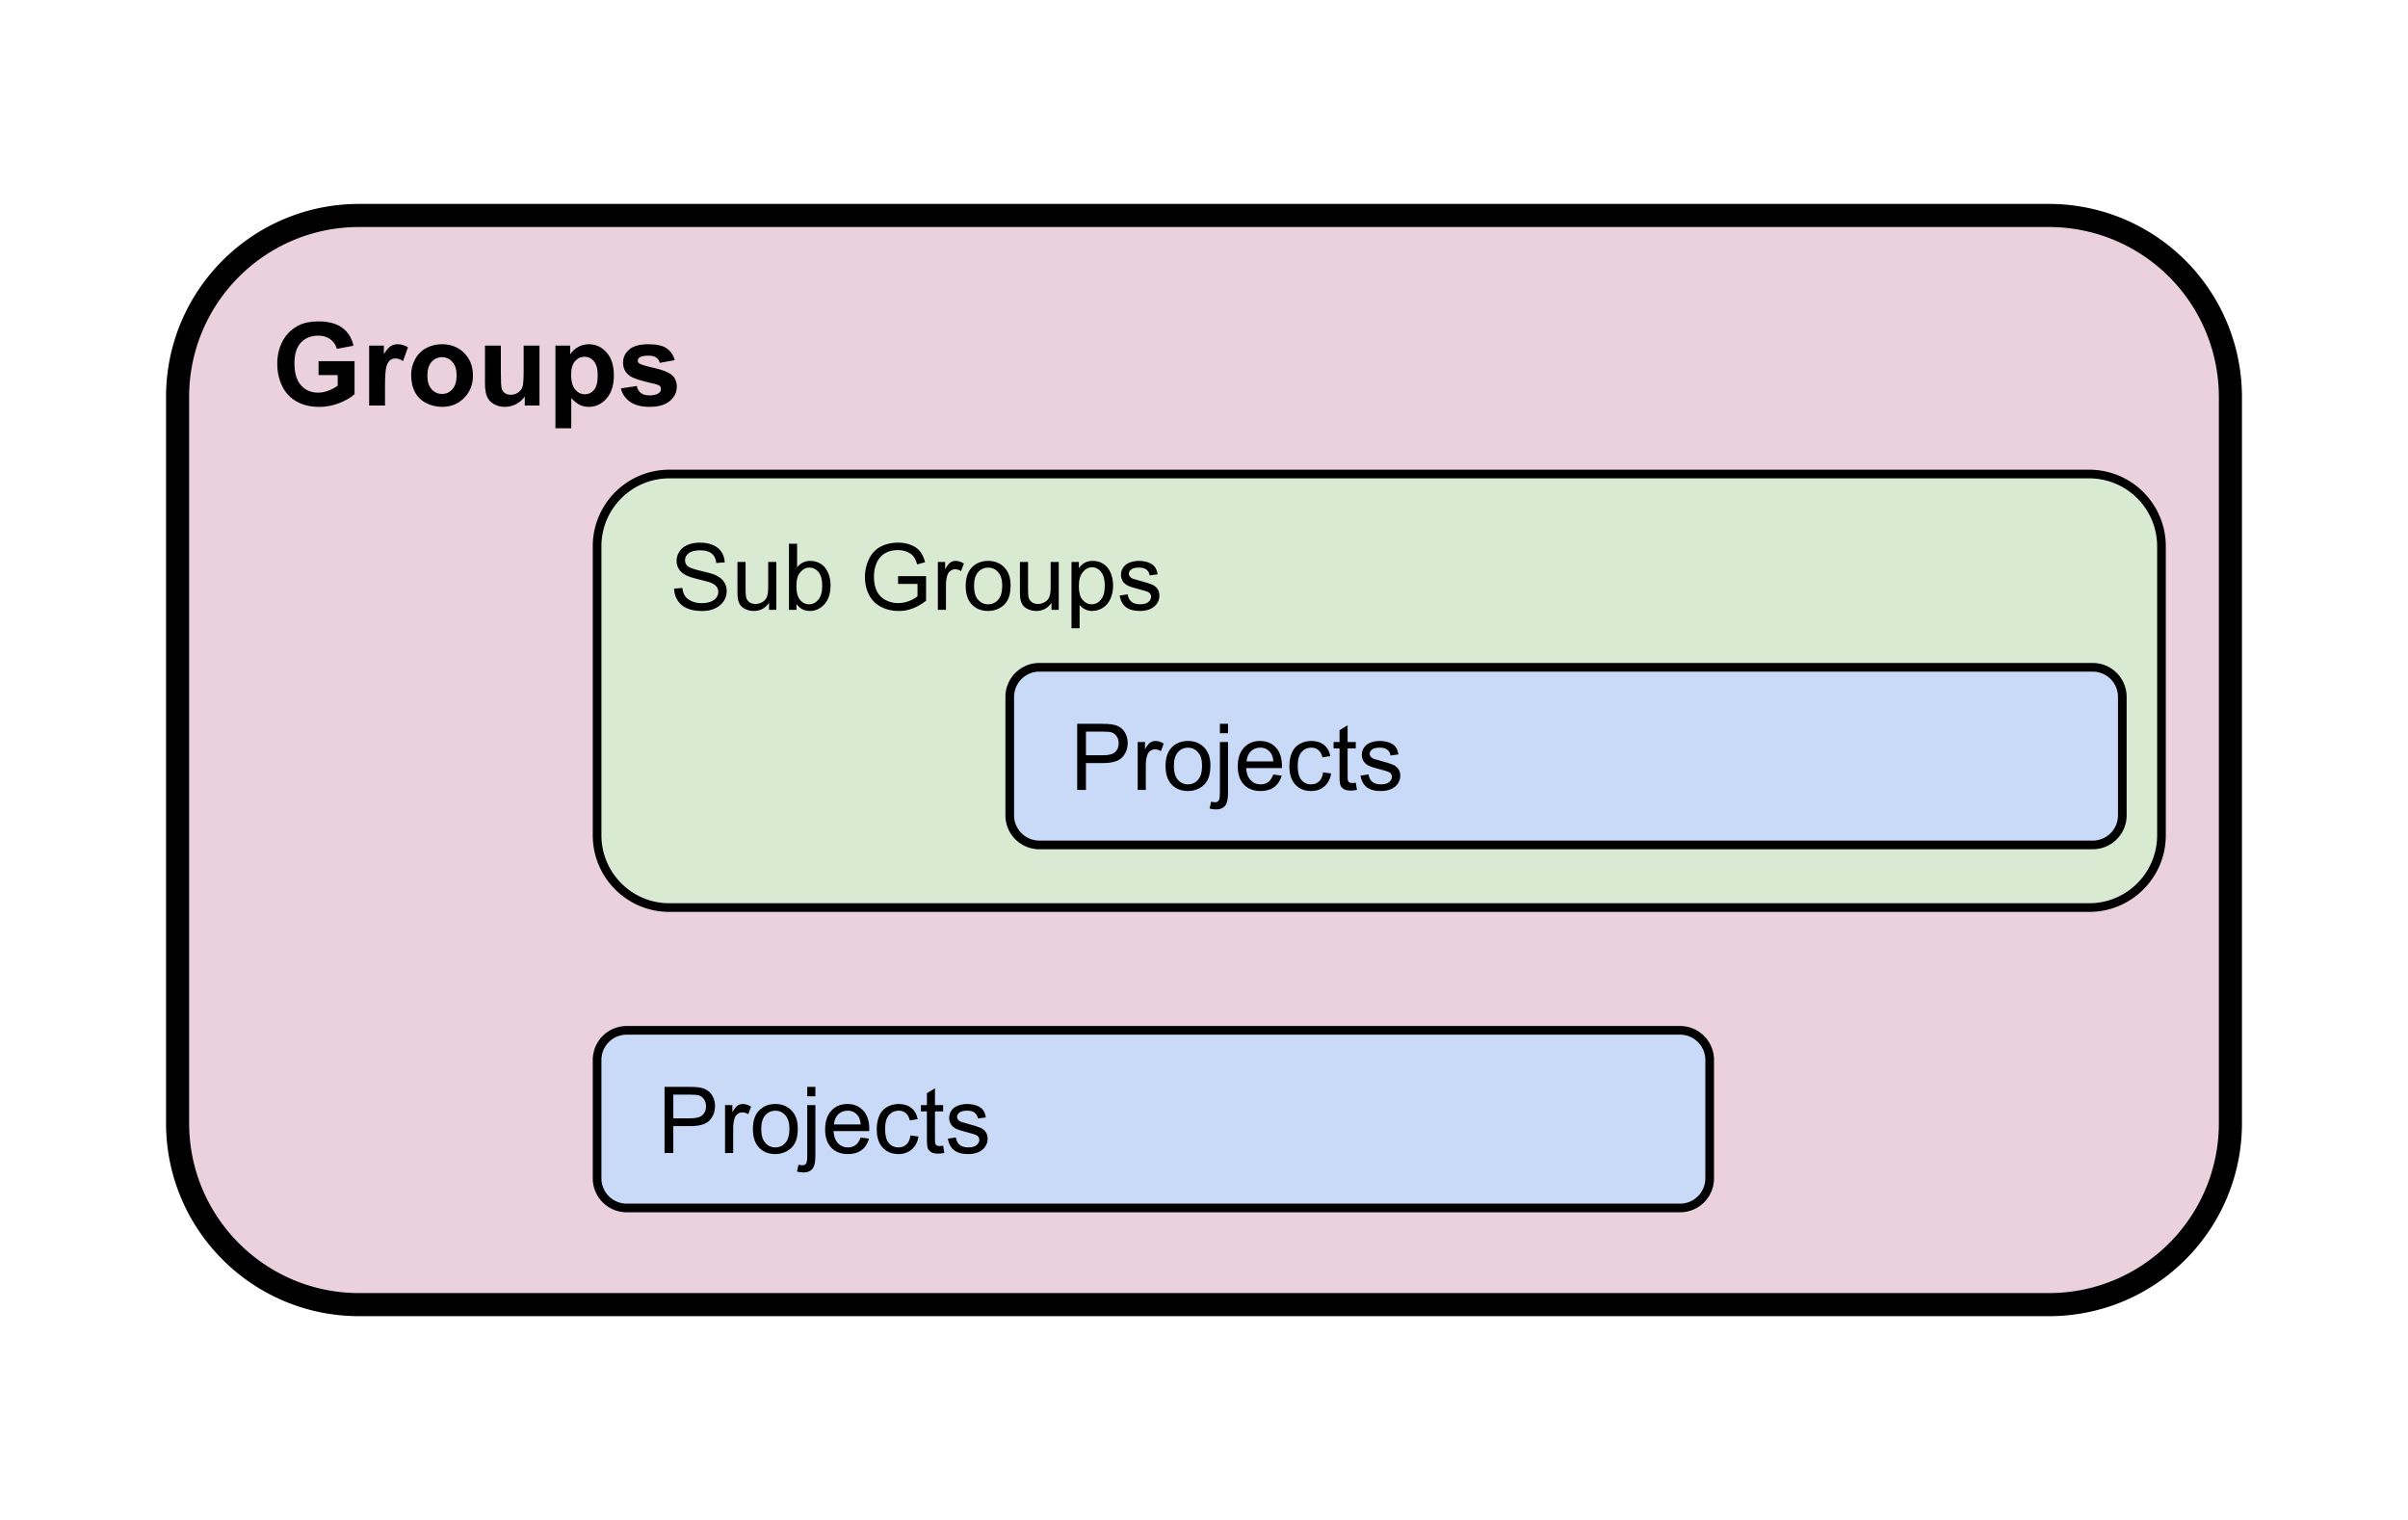 <svg viewBox="0 0 833.971 526.433" fill="none" stroke-linecap="square" stroke-miterlimit="10" xmlns="http://www.w3.org/2000/svg">
  <clipPath id="a">
    <path d="M0 0h833.971v526.433H0V0z"/>
  </clipPath>
  <g clip-path="url(#a)">
    <path fill="none" d="M0 0h833.971v526.433H0z"/>
    <path fill="#ead1dc" d="M61.505 137.486c0-34.721 28.147-62.868 62.868-62.868h585.225a62.867 62.867 0 0162.868 62.868v251.462c0 34.72-28.147 62.867-62.868 62.867H124.373c-34.721 0-62.868-28.147-62.868-62.867z" fill-rule="evenodd"/>
    <path stroke="#000" stroke-width="8" stroke-linejoin="round" stroke-linecap="butt" d="M61.505 137.486h0c0-34.721 28.147-62.868 62.868-62.868h585.225a62.867 62.867 0 0162.868 62.868v251.462c0 34.72-28.147 62.867-62.868 62.867H124.373c-34.721 0-62.868-28.147-62.868-62.867z"/>
    <path fill="#000" d="M110.336 129.9v-4.828h12.453v11.406q-1.812 1.766-5.265 3.11-3.438 1.328-6.97 1.328-4.5 0-7.843-1.875-3.328-1.89-5.015-5.39-1.672-3.517-1.672-7.642 0-4.468 1.875-7.937 1.875-3.484 5.484-5.344 2.75-1.422 6.86-1.422 5.328 0 8.328 2.235 3 2.234 3.859 6.187l-5.75 1.078q-.61-2.109-2.281-3.328-1.657-1.234-4.157-1.234-3.796 0-6.03 2.406-2.235 2.406-2.235 7.125 0 5.11 2.265 7.656 2.266 2.547 5.938 2.547 1.812 0 3.64-.703 1.829-.719 3.141-1.734v-3.64h-6.625zm23.004 10.531h-5.484v-20.75h5.093v2.953q1.313-2.093 2.36-2.75 1.047-.671 2.375-.671 1.875 0 3.61 1.046l-1.704 4.782q-1.39-.907-2.578-.907-1.156 0-1.953.641-.797.64-1.266 2.297-.453 1.656-.453 6.953v6.406zm9.05-10.672q0-2.734 1.345-5.28 1.343-2.563 3.812-3.907 2.469-1.36 5.516-1.36 4.718 0 7.718 3.063 3.016 3.063 3.016 7.719 0 4.719-3.047 7.812-3.031 3.094-7.64 3.094-2.86 0-5.454-1.281-2.578-1.297-3.921-3.781-1.344-2.5-1.344-6.079zm5.626.297q0 3.094 1.453 4.735 1.469 1.64 3.625 1.64 2.14 0 3.594-1.64 1.453-1.64 1.453-4.766 0-3.047-1.453-4.687-1.453-1.641-3.594-1.641-2.156 0-3.625 1.64-1.453 1.641-1.453 4.72zm33.73 10.375v-3.109q-1.14 1.656-2.984 2.625-1.844.953-3.89.953-2.094 0-3.766-.922-1.657-.922-2.407-2.578-.734-1.656-.734-4.594v-13.125h5.5v9.532q0 4.375.297 5.375.297.984 1.094 1.562.812.563 2.047.563 1.406 0 2.515-.766 1.11-.766 1.516-1.906.422-1.157.422-5.61v-8.75h5.484v20.75h-5.094zm10.621-20.75h5.11v3.047q1-1.562 2.703-2.531 1.703-.984 3.766-.984 3.609 0 6.125 2.843 2.53 2.828 2.53 7.891 0 5.187-2.546 8.078-2.531 2.875-6.14 2.875-1.72 0-3.126-.687-1.39-.688-2.937-2.344v10.453h-5.485v-28.64zm5.422 10.032q0 3.484 1.39 5.156 1.392 1.672 3.376 1.672 1.922 0 3.187-1.532 1.266-1.53 1.266-5.03 0-3.266-1.312-4.845-1.297-1.578-3.235-1.578-2.015 0-3.344 1.563-1.328 1.547-1.328 4.594zm17.23 4.796l5.516-.843q.344 1.61 1.422 2.437 1.078.828 3 .828 2.14 0 3.203-.78.735-.548.735-1.47 0-.625-.39-1.03-.423-.392-1.845-.72-6.64-1.468-8.421-2.672-2.454-1.687-2.454-4.671 0-2.704 2.125-4.532 2.125-1.843 6.61-1.843 4.25 0 6.312 1.39 2.078 1.39 2.86 4.11l-5.172.953q-.328-1.219-1.266-1.86-.922-.64-2.64-.64-2.172 0-3.11.61-.625.421-.625 1.108 0 .579.547 1 .75.547 5.125 1.547 4.39.985 6.125 2.438 1.719 1.453 1.719 4.078 0 2.844-2.39 4.906-2.376 2.047-7.048 2.047-4.234 0-6.703-1.719-2.469-1.718-3.234-4.672z"/>
    <path fill="#d9ead3" d="M206.794 189.188c0-13.82 11.204-25.024 25.024-25.024h491.747a25.024 25.024 0 0125.024 25.024v100.094c0 13.82-11.203 25.024-25.024 25.024H231.818c-13.82 0-25.024-11.204-25.024-25.024z" fill-rule="evenodd"/>
    <path stroke="#000" stroke-width="3" stroke-linejoin="round" stroke-linecap="butt" d="M206.794 189.188h0c0-13.82 11.204-25.024 25.024-25.024h491.747a25.024 25.024 0 0125.024 25.024v100.094c0 13.82-11.203 25.024-25.024 25.024H231.818c-13.82 0-25.024-11.204-25.024-25.024z"/>
    <path fill="#000" d="M233.451 203.854l2.86-.25q.203 1.719.937 2.828.75 1.094 2.313 1.781 1.562.672 3.515.672 1.735 0 3.063-.515 1.328-.516 1.969-1.407.656-.906.656-1.968 0-1.079-.625-1.875-.625-.813-2.063-1.36-.921-.36-4.078-1.11-3.156-.765-4.422-1.437-1.64-.859-2.453-2.125-.797-1.28-.797-2.859 0-1.734.985-3.234.984-1.516 2.875-2.297 1.89-.782 4.203-.782 2.547 0 4.484.829 1.953.812 3 2.406t1.125 3.61l-2.906.218q-.234-2.172-1.594-3.281-1.343-1.11-3.984-1.11-2.75 0-4.016 1.016-1.25 1-1.25 2.422 0 1.234.89 2.031.876.797 4.563 1.64 3.704.829 5.079 1.454 2 .922 2.953 2.344.953 1.406.953 3.25 0 1.828-1.047 3.453-1.047 1.61-3.016 2.515-1.953.891-4.406.891-3.11 0-5.219-.906-2.093-.907-3.297-2.719-1.187-1.828-1.25-4.125zm32.891 7.36v-2.438q-1.937 2.812-5.266 2.812-1.468 0-2.75-.562-1.265-.563-1.89-1.406-.61-.86-.86-2.094-.171-.828-.171-2.625V194.62h2.812v9.203q0 2.203.172 2.968.266 1.11 1.125 1.75.86.625 2.125.625 1.266 0 2.375-.64 1.11-.656 1.562-1.766.47-1.125.47-3.25v-8.89h2.812v16.593h-2.516zm9.516 0h-2.61v-22.907h2.813v8.172q1.781-2.234 4.547-2.234 1.53 0 2.89.625 1.375.609 2.25 1.734.89 1.11 1.39 2.687.5 1.579.5 3.375 0 4.266-2.108 6.594-2.11 2.328-5.063 2.328-2.937 0-4.61-2.453v2.078zm-.032-8.423q0 2.985.813 4.313 1.328 2.172 3.594 2.172 1.843 0 3.187-1.594 1.344-1.61 1.344-4.781 0-3.25-1.297-4.797-1.281-1.547-3.11-1.547-1.843 0-3.187 1.61-1.344 1.593-1.344 4.624zm35.204-.562v-2.688l9.703-.015v8.5q-2.235 1.781-4.61 2.687-2.375.891-4.875.891-3.375 0-6.14-1.438-2.75-1.453-4.157-4.187-1.406-2.734-1.406-6.11 0-3.343 1.39-6.234 1.407-2.906 4.032-4.312 2.625-1.407 6.047-1.407 2.484 0 4.484.813 2.016.797 3.157 2.234 1.14 1.438 1.734 3.75l-2.734.75q-.516-1.75-1.282-2.75-.765-1-2.187-1.593-1.422-.61-3.156-.61-2.079 0-3.594.64-1.516.626-2.453 1.657-.922 1.031-1.438 2.266-.875 2.125-.875 4.61 0 3.062 1.047 5.124 1.063 2.063 3.078 3.063 2.016 1 4.281 1 1.97 0 3.844-.75 1.875-.766 2.844-1.625v-4.266h-6.734zm13.78 8.984V194.62h2.532v2.515q.969-1.765 1.781-2.328.828-.562 1.813-.562 1.422 0 2.89.906l-.968 2.61q-1.032-.61-2.063-.61-.922 0-1.656.562-.734.547-1.047 1.532-.469 1.5-.469 3.28v8.688h-2.812zm9.641-8.297q0-4.609 2.563-6.828 2.14-1.843 5.219-1.843 3.422 0 5.593 2.25 2.172 2.234 2.172 6.187 0 3.203-.968 5.047-.954 1.828-2.797 2.844-1.828 1.015-4 1.015-3.485 0-5.641-2.234-2.14-2.234-2.14-6.438zm2.891 0q0 3.188 1.39 4.782 1.391 1.578 3.5 1.578 2.094 0 3.485-1.594 1.39-1.594 1.39-4.86 0-3.077-1.406-4.656-1.39-1.593-3.468-1.593-2.11 0-3.5 1.578-1.391 1.578-1.391 4.765zm26.828 8.297v-2.437q-1.937 2.812-5.265 2.812-1.47 0-2.75-.562-1.266-.563-1.891-1.406-.61-.86-.86-2.094-.171-.828-.171-2.625V194.62h2.812v9.203q0 2.203.172 2.968.266 1.11 1.125 1.75.86.625 2.125.625 1.266 0 2.375-.64 1.11-.656 1.563-1.766.468-1.125.468-3.25v-8.89h2.813v16.593h-2.516zm6.922 6.36V194.62h2.563v2.156q.906-1.266 2.046-1.89 1.141-.641 2.766-.641 2.125 0 3.75 1.093 1.625 1.094 2.453 3.094.828 1.984.828 4.36 0 2.546-.922 4.593-.906 2.031-2.656 3.125-1.734 1.078-3.656 1.078-1.406 0-2.531-.593-1.11-.594-1.828-1.5v8.078h-2.813zm2.547-14.563q0 3.203 1.297 4.735 1.297 1.53 3.14 1.53 1.875 0 3.204-1.577 1.343-1.594 1.343-4.922 0-3.172-1.312-4.75-1.297-1.578-3.11-1.578-1.796 0-3.187 1.687-1.375 1.672-1.375 4.875zm14.125 3.25l2.781-.437q.235 1.672 1.297 2.562 1.078.89 3 .89 1.938 0 2.875-.78.938-.797.938-1.86 0-.953-.829-1.5-.578-.375-2.875-.953-3.093-.781-4.296-1.344-1.188-.578-1.813-1.578-.61-1.015-.61-2.234 0-1.11.5-2.047.516-.953 1.391-1.578.657-.485 1.782-.813 1.14-.343 2.437-.343 1.953 0 3.422.562 1.484.563 2.187 1.531.704.953.97 2.563l-2.75.375q-.188-1.281-1.095-2-.89-.719-2.53-.719-1.938 0-2.766.64-.829.641-.829 1.5 0 .548.344.985.344.453 1.078.75.422.156 2.485.719 2.984.797 4.156 1.312 1.187.5 1.86 1.47.671.968.671 2.405 0 1.407-.828 2.657-.812 1.234-2.36 1.921-1.546.672-3.5.672-3.234 0-4.937-1.343-1.687-1.344-2.156-3.985z"/>
    <path fill="#c9daf8" d="M349.707 241.35c0-5.662 4.59-10.252 10.253-10.252h364.818a10.252 10.252 0 0110.252 10.253v41.007c0 5.662-4.59 10.252-10.252 10.252H359.96c-5.663 0-10.253-4.59-10.253-10.252z" fill-rule="evenodd"/>
    <path stroke="#000" stroke-width="3" stroke-linejoin="round" stroke-linecap="butt" d="M349.707 241.35h0c0-5.662 4.59-10.252 10.253-10.252h364.818a10.252 10.252 0 0110.252 10.253v41.007c0 5.662-4.59 10.252-10.252 10.252H359.96c-5.663 0-10.253-4.59-10.253-10.252z"/>
    <path fill="#000" d="M373.07 273.574v-22.906h8.64q2.281 0 3.485.219 1.687.281 2.828 1.078 1.14.781 1.828 2.203.703 1.422.703 3.125 0 2.922-1.86 4.953-1.859 2.016-6.718 2.016H376.1v9.312h-3.031zm3.03-12.015h5.923q2.937 0 4.171-1.094 1.235-1.094 1.235-3.078 0-1.438-.734-2.453-.72-1.032-1.907-1.36-.765-.203-2.828-.203h-5.86v8.188zm17.923 12.015v-16.593h2.53v2.515q.97-1.765 1.782-2.328.828-.562 1.813-.562 1.421 0 2.89.906l-.969 2.61q-1.03-.61-2.062-.61-.922 0-1.656.562-.735.547-1.047 1.532-.469 1.5-.469 3.28v8.688h-2.812zm9.64-8.297q0-4.609 2.563-6.828 2.14-1.843 5.219-1.843 3.421 0 5.593 2.25 2.172 2.234 2.172 6.187 0 3.203-.969 5.047-.953 1.828-2.796 2.844-1.829 1.015-4 1.015-3.485 0-5.641-2.234-2.14-2.234-2.14-6.438zm2.89 0q0 3.188 1.392 4.782 1.39 1.578 3.5 1.578 2.093 0 3.484-1.594 1.39-1.594 1.39-4.86 0-3.077-1.406-4.656-1.39-1.593-3.469-1.593-2.109 0-3.5 1.578-1.39 1.578-1.39 4.765zm15.938-11.343v-3.266h2.813v3.266h-2.813zm-3.562 26.078l.531-2.39q.844.218 1.328.218.86 0 1.281-.578.422-.563.422-2.844v-17.437h2.813v17.5q0 3.062-.797 4.265-1.016 1.563-3.375 1.563-1.14 0-2.203-.297zm22.047-11.781l2.906.359q-.688 2.547-2.547 3.953-1.86 1.406-4.75 1.406-3.64 0-5.781-2.234-2.125-2.25-2.125-6.297 0-4.187 2.156-6.5 2.156-2.312 5.594-2.312 3.328 0 5.437 2.265 2.11 2.266 2.11 6.375 0 .25-.016.75h-12.375q.156 2.735 1.547 4.188 1.39 1.453 3.469 1.453 1.547 0 2.64-.813 1.094-.812 1.735-2.593zm-9.235-4.547h9.266q-.188-2.094-1.063-3.14-1.343-1.626-3.484-1.626-1.937 0-3.265 1.297-1.313 1.297-1.454 3.469zm26.5 3.812l2.766.36q-.453 2.859-2.328 4.484-1.86 1.61-4.578 1.61-3.406 0-5.485-2.22-2.062-2.234-2.062-6.39 0-2.688.89-4.703.891-2.016 2.704-3.016 1.828-1.015 3.968-1.015 2.704 0 4.422 1.375 1.719 1.359 2.203 3.875l-2.734.421q-.39-1.671-1.39-2.515-.985-.844-2.391-.844-2.125 0-3.453 1.531-1.329 1.516-1.329 4.813 0 3.344 1.282 4.86 1.281 1.515 3.344 1.515 1.656 0 2.765-1.016 1.11-1.015 1.406-3.125zm11.313 3.563l.406 2.484q-1.187.25-2.125.25-1.531 0-2.375-.484-.844-.485-1.187-1.266-.344-.797-.344-3.328v-9.547h-2.063v-2.187h2.063v-4.11l2.797-1.687v5.797h2.828v2.187h-2.828v9.703q0 1.203.14 1.547.157.344.485.547.344.203.969.203.468 0 1.234-.11zm1.625-2.438l2.781-.437q.235 1.672 1.297 2.562 1.078.89 3 .89 1.938 0 2.875-.78.938-.797.938-1.86 0-.953-.829-1.5-.578-.375-2.875-.953-3.093-.781-4.296-1.344-1.188-.578-1.813-1.578-.61-1.015-.61-2.234 0-1.11.5-2.047.516-.953 1.391-1.578.656-.485 1.781-.813 1.141-.343 2.438-.343 1.953 0 3.422.562 1.484.563 2.187 1.531.704.953.97 2.563l-2.75.375q-.188-1.281-1.095-2-.89-.719-2.53-.719-1.938 0-2.767.64-.828.641-.828 1.5 0 .548.344.985.344.453 1.078.75.422.156 2.485.719 2.984.797 4.156 1.312 1.187.5 1.86 1.47.671.968.671 2.405 0 1.407-.828 2.657-.813 1.234-2.36 1.921-1.546.672-3.5.672-3.234 0-4.937-1.343-1.687-1.344-2.156-3.985z"/>
    <path fill="#c9daf8" d="M206.794 367.078c0-5.662 4.59-10.253 10.252-10.253h364.819a10.252 10.252 0 0110.252 10.253v41.007c0 5.662-4.59 10.252-10.252 10.252H217.046c-5.662 0-10.252-4.59-10.252-10.252z" fill-rule="evenodd"/>
    <path stroke="#000" stroke-width="3" stroke-linejoin="round" stroke-linecap="butt" d="M206.794 367.078h0c0-5.662 4.59-10.253 10.252-10.253h364.819a10.252 10.252 0 0110.252 10.253v41.007c0 5.662-4.59 10.252-10.252 10.252H217.046c-5.662 0-10.252-4.59-10.252-10.252z"/>
    <path fill="#000" d="M230.156 399.301v-22.906h8.64q2.282 0 3.485.219 1.688.281 2.828 1.078 1.14.781 1.828 2.203.703 1.422.703 3.125 0 2.922-1.859 4.953-1.86 2.016-6.719 2.016h-5.875v9.312h-3.03zm3.031-12.015h5.922q2.938 0 4.172-1.094 1.234-1.094 1.234-3.078 0-1.438-.734-2.453-.719-1.032-1.906-1.36-.766-.203-2.828-.203h-5.86v8.188zM251.11 399.3v-16.593h2.531v2.515q.97-1.765 1.782-2.328.828-.562 1.812-.562 1.422 0 2.89.906l-.968 2.61q-1.031-.61-2.062-.61-.922 0-1.657.562-.734.547-1.047 1.532-.468 1.5-.468 3.28v8.688h-2.813zm9.64-8.297q0-4.609 2.563-6.828 2.141-1.843 5.22-1.843 3.421 0 5.593 2.25 2.172 2.234 2.172 6.187 0 3.203-.969 5.047-.953 1.828-2.797 2.844-1.828 1.015-4 1.015-3.484 0-5.64-2.234-2.141-2.234-2.141-6.438zm2.891 0q0 3.188 1.391 4.782 1.39 1.578 3.5 1.578 2.094 0 3.484-1.594 1.391-1.594 1.391-4.86 0-3.077-1.406-4.656-1.39-1.593-3.469-1.593-2.11 0-3.5 1.578-1.39 1.578-1.39 4.765zm15.938-11.343v-3.266h2.812v3.266h-2.812zm-3.563 26.078l.532-2.39q.843.218 1.328.218.86 0 1.281-.578.422-.563.422-2.844v-17.437h2.812v17.5q0 3.062-.796 4.265-1.016 1.563-3.375 1.563-1.141 0-2.204-.297zm22.047-11.781l2.907.359q-.688 2.547-2.547 3.953-1.86 1.406-4.75 1.406-3.64 0-5.782-2.234-2.125-2.25-2.125-6.297 0-4.187 2.157-6.5 2.156-2.312 5.593-2.312 3.329 0 5.438 2.265 2.11 2.266 2.11 6.375 0 .25-.016.75h-12.375q.156 2.735 1.547 4.188 1.39 1.453 3.468 1.453 1.547 0 2.641-.813 1.094-.812 1.734-2.593zm-9.234-4.547h9.266q-.188-2.094-1.063-3.14-1.344-1.626-3.484-1.626-1.938 0-3.266 1.297-1.312 1.297-1.453 3.469zm26.5 3.812l2.766.36q-.454 2.859-2.329 4.484-1.859 1.61-4.578 1.61-3.406 0-5.484-2.22-2.063-2.234-2.063-6.39 0-2.688.891-4.703.89-2.016 2.703-3.016 1.828-1.015 3.969-1.015 2.703 0 4.422 1.375 1.719 1.359 2.203 3.875l-2.734.421q-.391-1.671-1.391-2.515-.984-.844-2.39-.844-2.126 0-3.454 1.531-1.328 1.516-1.328 4.813 0 3.344 1.281 4.86 1.282 1.515 3.344 1.515 1.656 0 2.766-1.016 1.11-1.015 1.406-3.125zm11.312 3.563l.407 2.484q-1.188.25-2.125.25-1.532 0-2.375-.484-.844-.485-1.188-1.266-.344-.797-.344-3.328v-9.547h-2.062v-2.187h2.062v-4.11l2.797-1.687v5.797h2.828v2.187h-2.828v9.703q0 1.203.141 1.547.156.344.484.547.344.203.97.203.468 0 1.233-.11zm1.625-2.438l2.782-.437q.234 1.672 1.297 2.562 1.078.89 3 .89 1.937 0 2.875-.78.937-.797.937-1.86 0-.953-.828-1.5-.578-.375-2.875-.953-3.094-.781-4.297-1.344-1.187-.578-1.812-1.578-.61-1.015-.61-2.234 0-1.11.5-2.047.516-.953 1.39-1.578.657-.485 1.782-.813 1.14-.343 2.438-.343 1.953 0 3.421.562 1.485.563 2.188 1.531.703.953.969 2.563l-2.75.375q-.188-1.281-1.094-2-.89-.719-2.531-.719-1.938 0-2.766.64-.828.641-.828 1.5 0 .548.344.985.343.453 1.078.75.422.156 2.484.719 2.985.797 4.156 1.312 1.188.5 1.86 1.47.672.968.672 2.405 0 1.407-.828 2.657-.813 1.234-2.36 1.921-1.547.672-3.5.672-3.234 0-4.937-1.343-1.688-1.344-2.157-3.985z"/>
  </g>
</svg>

